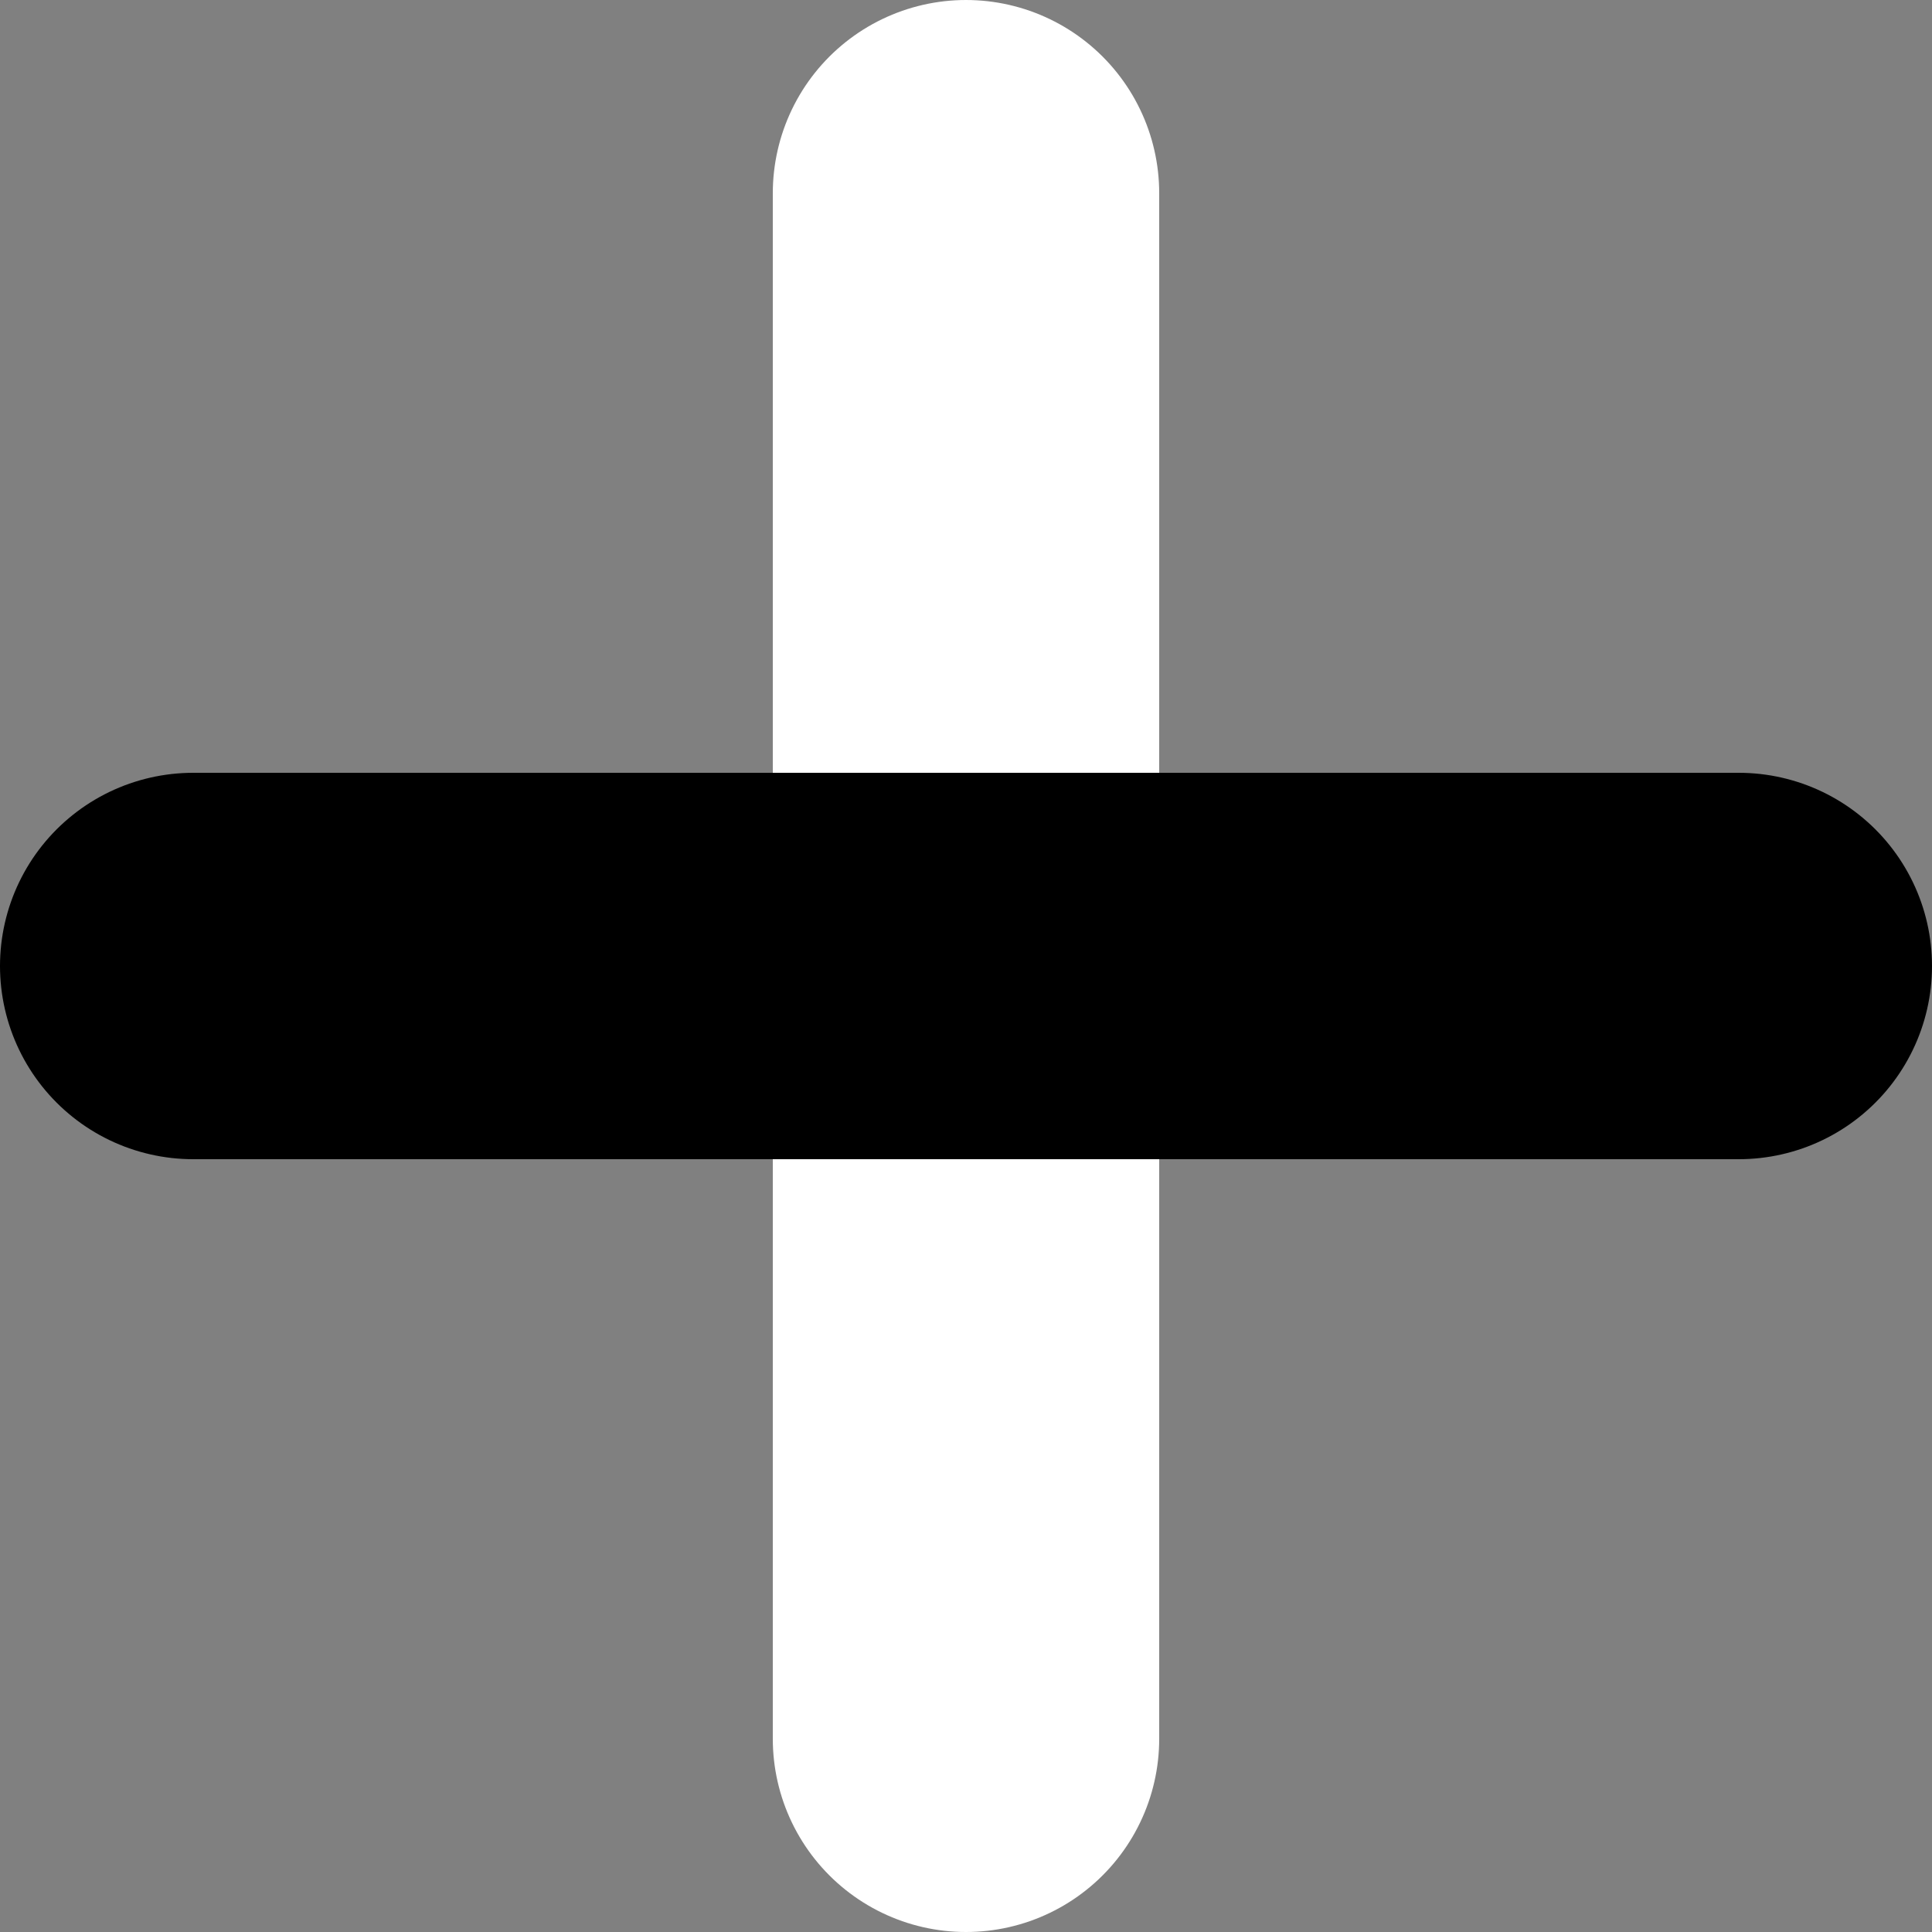 <svg xmlns="http://www.w3.org/2000/svg" width="10" height="10" viewBox="0 0 10 10">
  <rect x="0" y="0" width="10" height="10" fill="#808080" stroke="none"/>
  <g id="Сгруппировать_21" data-name="Сгруппировать 21" transform="translate(-1028 -396)">
    <line id="Линия_6" data-name="Линия 6" x2="8" transform="translate(1033 397) rotate(90)" fill="none" stroke="#fff" stroke-linecap="round" stroke-width="2"/>
    <line id="Линия_5" data-name="Линия 5" x2="8" transform="translate(1029 401)" fill="none" stroke="#000" stroke-linecap="round" stroke-width="2"/>
  </g>
</svg>
